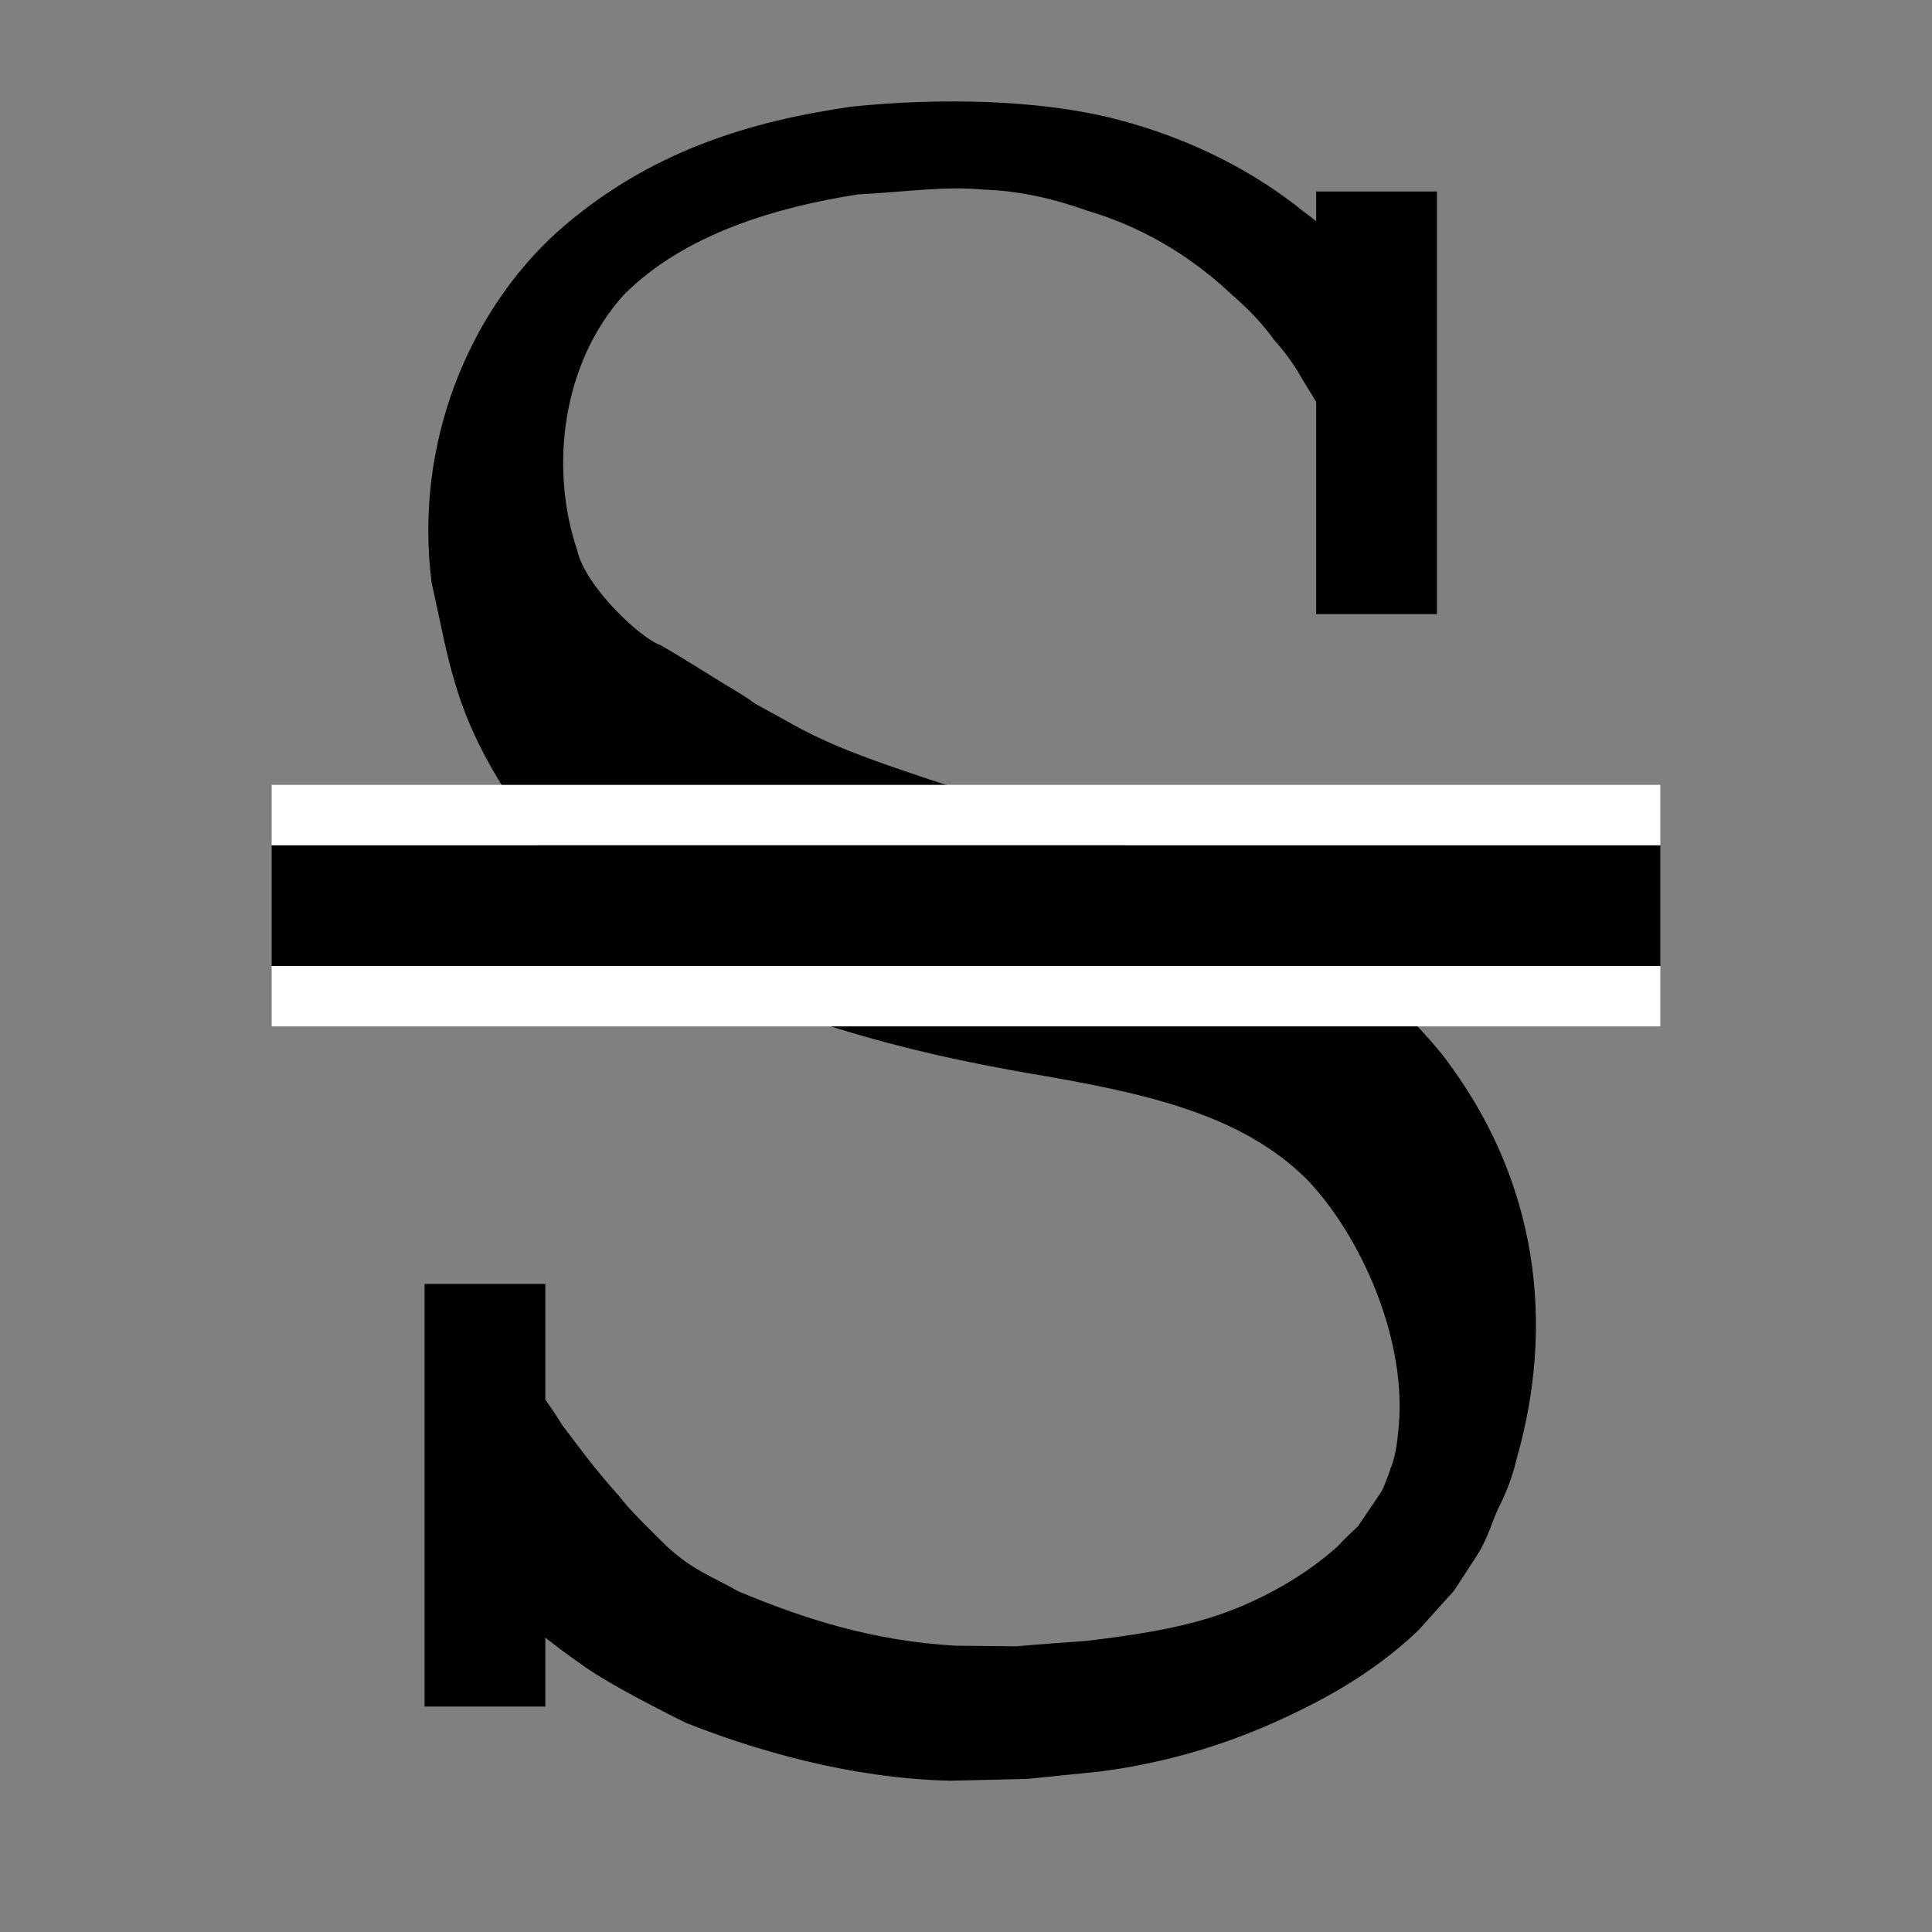 <?xml version="1.0" encoding="utf-8"?>
<!-- Generator: Adobe Illustrator 16.0.0, SVG Export Plug-In . SVG Version: 6.00 Build 0)  -->
<!DOCTYPE svg PUBLIC "-//W3C//DTD SVG 1.1//EN" "http://www.w3.org/Graphics/SVG/1.1/DTD/svg11.dtd">
<svg version="1.1" id="Layer_1" xmlns="http://www.w3.org/2000/svg" xmlns:xlink="http://www.w3.org/1999/xlink" x="0px" y="0px"
	 width="16px" height="16px" viewBox="0 0 16 16" enable-background="new 0 0 16 16" xml:space="preserve">
<rect x="0" y="0" width="16" height="16" fill="#808080" stroke="none"/>
<path d="M10.964,3.433c0,0-0.065-0.107-0.188-0.308c-0.062-0.112-0.139-0.214-0.227-0.313c-0.08-0.112-0.189-0.235-0.339-0.364
	C9.932,2.185,9.536,1.901,9.005,1.745C8.748,1.653,8.454,1.579,8.139,1.57C7.832,1.539,7.492,1.59,7.105,1.61
	c-0.664,0.103-1.437,0.325-1.94,0.833C4.653,3.011,4.55,3.879,4.78,4.557c0.066,0.299,0.523,0.728,0.688,0.785
	C5.674,5.458,5.937,5.63,6.046,5.693c0.07,0.043,0.14,0.083,0.205,0.133l0.258,0.142C6.861,6.171,7.21,6.292,7.688,6.452
	C8.059,6.576,8.55,6.714,9.04,6.894c0.96,0.34,2.13,0.89,2.899,1.833c0.821,1.061,0.93,2.265,0.625,3.34
	c-0.025,0.106-0.061,0.228-0.133,0.379c-0.078,0.146-0.093,0.267-0.201,0.438l-0.188,0.289l-0.298,0.331
	c-0.398,0.378-0.844,0.611-1.286,0.802c-0.448,0.188-0.881,0.303-1.347,0.365c-0.204,0.021-0.404,0.041-0.602,0.061
	c-0.218,0.006-0.433,0.01-0.644,0.015c-0.823-0.019-1.615-0.253-2.184-0.479c-0.331-0.164-0.689-0.353-0.877-0.492
	c-0.259-0.182-0.484-0.357-0.658-0.58c-0.358-0.438-0.435-0.939-0.403-1.232c0.051-0.301,0.126-0.439,0.126-0.439h0.598
	c0,0,0.088,0.112,0.19,0.278c0.125,0.163,0.254,0.347,0.467,0.583c0.096,0.126,0.245,0.268,0.396,0.418
	c0.219,0.204,0.385,0.254,0.595,0.375c0.558,0.232,1.106,0.408,1.793,0.45c0.166,0.002,0.336,0.003,0.509,0.005
	c0.193-0.017,0.393-0.031,0.592-0.046c0.338-0.042,0.734-0.094,1.092-0.217c0.358-0.124,0.703-0.321,0.972-0.56
	c0.054-0.059,0.11-0.113,0.171-0.168l0.193-0.285c0.014-0.021,0.06-0.131,0.078-0.196c0.029-0.06,0.051-0.167,0.063-0.293
	c0.092-0.761-0.313-1.64-0.752-2.099c-0.555-0.555-1.374-0.724-2.332-0.886C8.015,8.799,7.53,8.699,6.947,8.521
	C6.475,8.373,5.894,8.118,5.406,7.799L5.037,7.55c-0.128-0.102-0.25-0.217-0.37-0.327c-0.292-0.222-0.335-0.435-0.473-0.66
	C3.753,5.874,3.717,5.452,3.575,4.829c-0.15-1.164,0.316-2.248,1.031-2.9C5.374,1.242,6.24,1,7.053,0.883
	c0.721-0.074,1.537-0.06,2.171,0.099c0.653,0.165,1.188,0.458,1.569,0.768c0.38,0.275,0.687,0.657,0.806,0.82
	c0.14,0.19,0.213,0.292,0.213,0.292L10.964,3.433z"/>
<line fill="none" stroke="#000000" stroke-miterlimit="10" x1="11.4" y1="1.586" x2="11.4" y2="5.086"/>
<line fill="none" stroke="#000000" stroke-miterlimit="10" x1="4.016" y1="10.633" x2="4.016" y2="14.133"/>
<line fill="none" stroke="#000000" stroke-miterlimit="10" x1="2.25" y1="7.5" x2="13.75" y2="7.5"/>
<line fill="none" stroke="#FFFFFF" stroke-width="0.5" stroke-miterlimit="10" x1="2.25" y1="6.75" x2="13.75" y2="6.75"/>
<line fill="none" stroke="#FFFFFF" stroke-width="0.5" stroke-miterlimit="10" x1="2.25" y1="8.25" x2="13.75" y2="8.25"/>
</svg>
